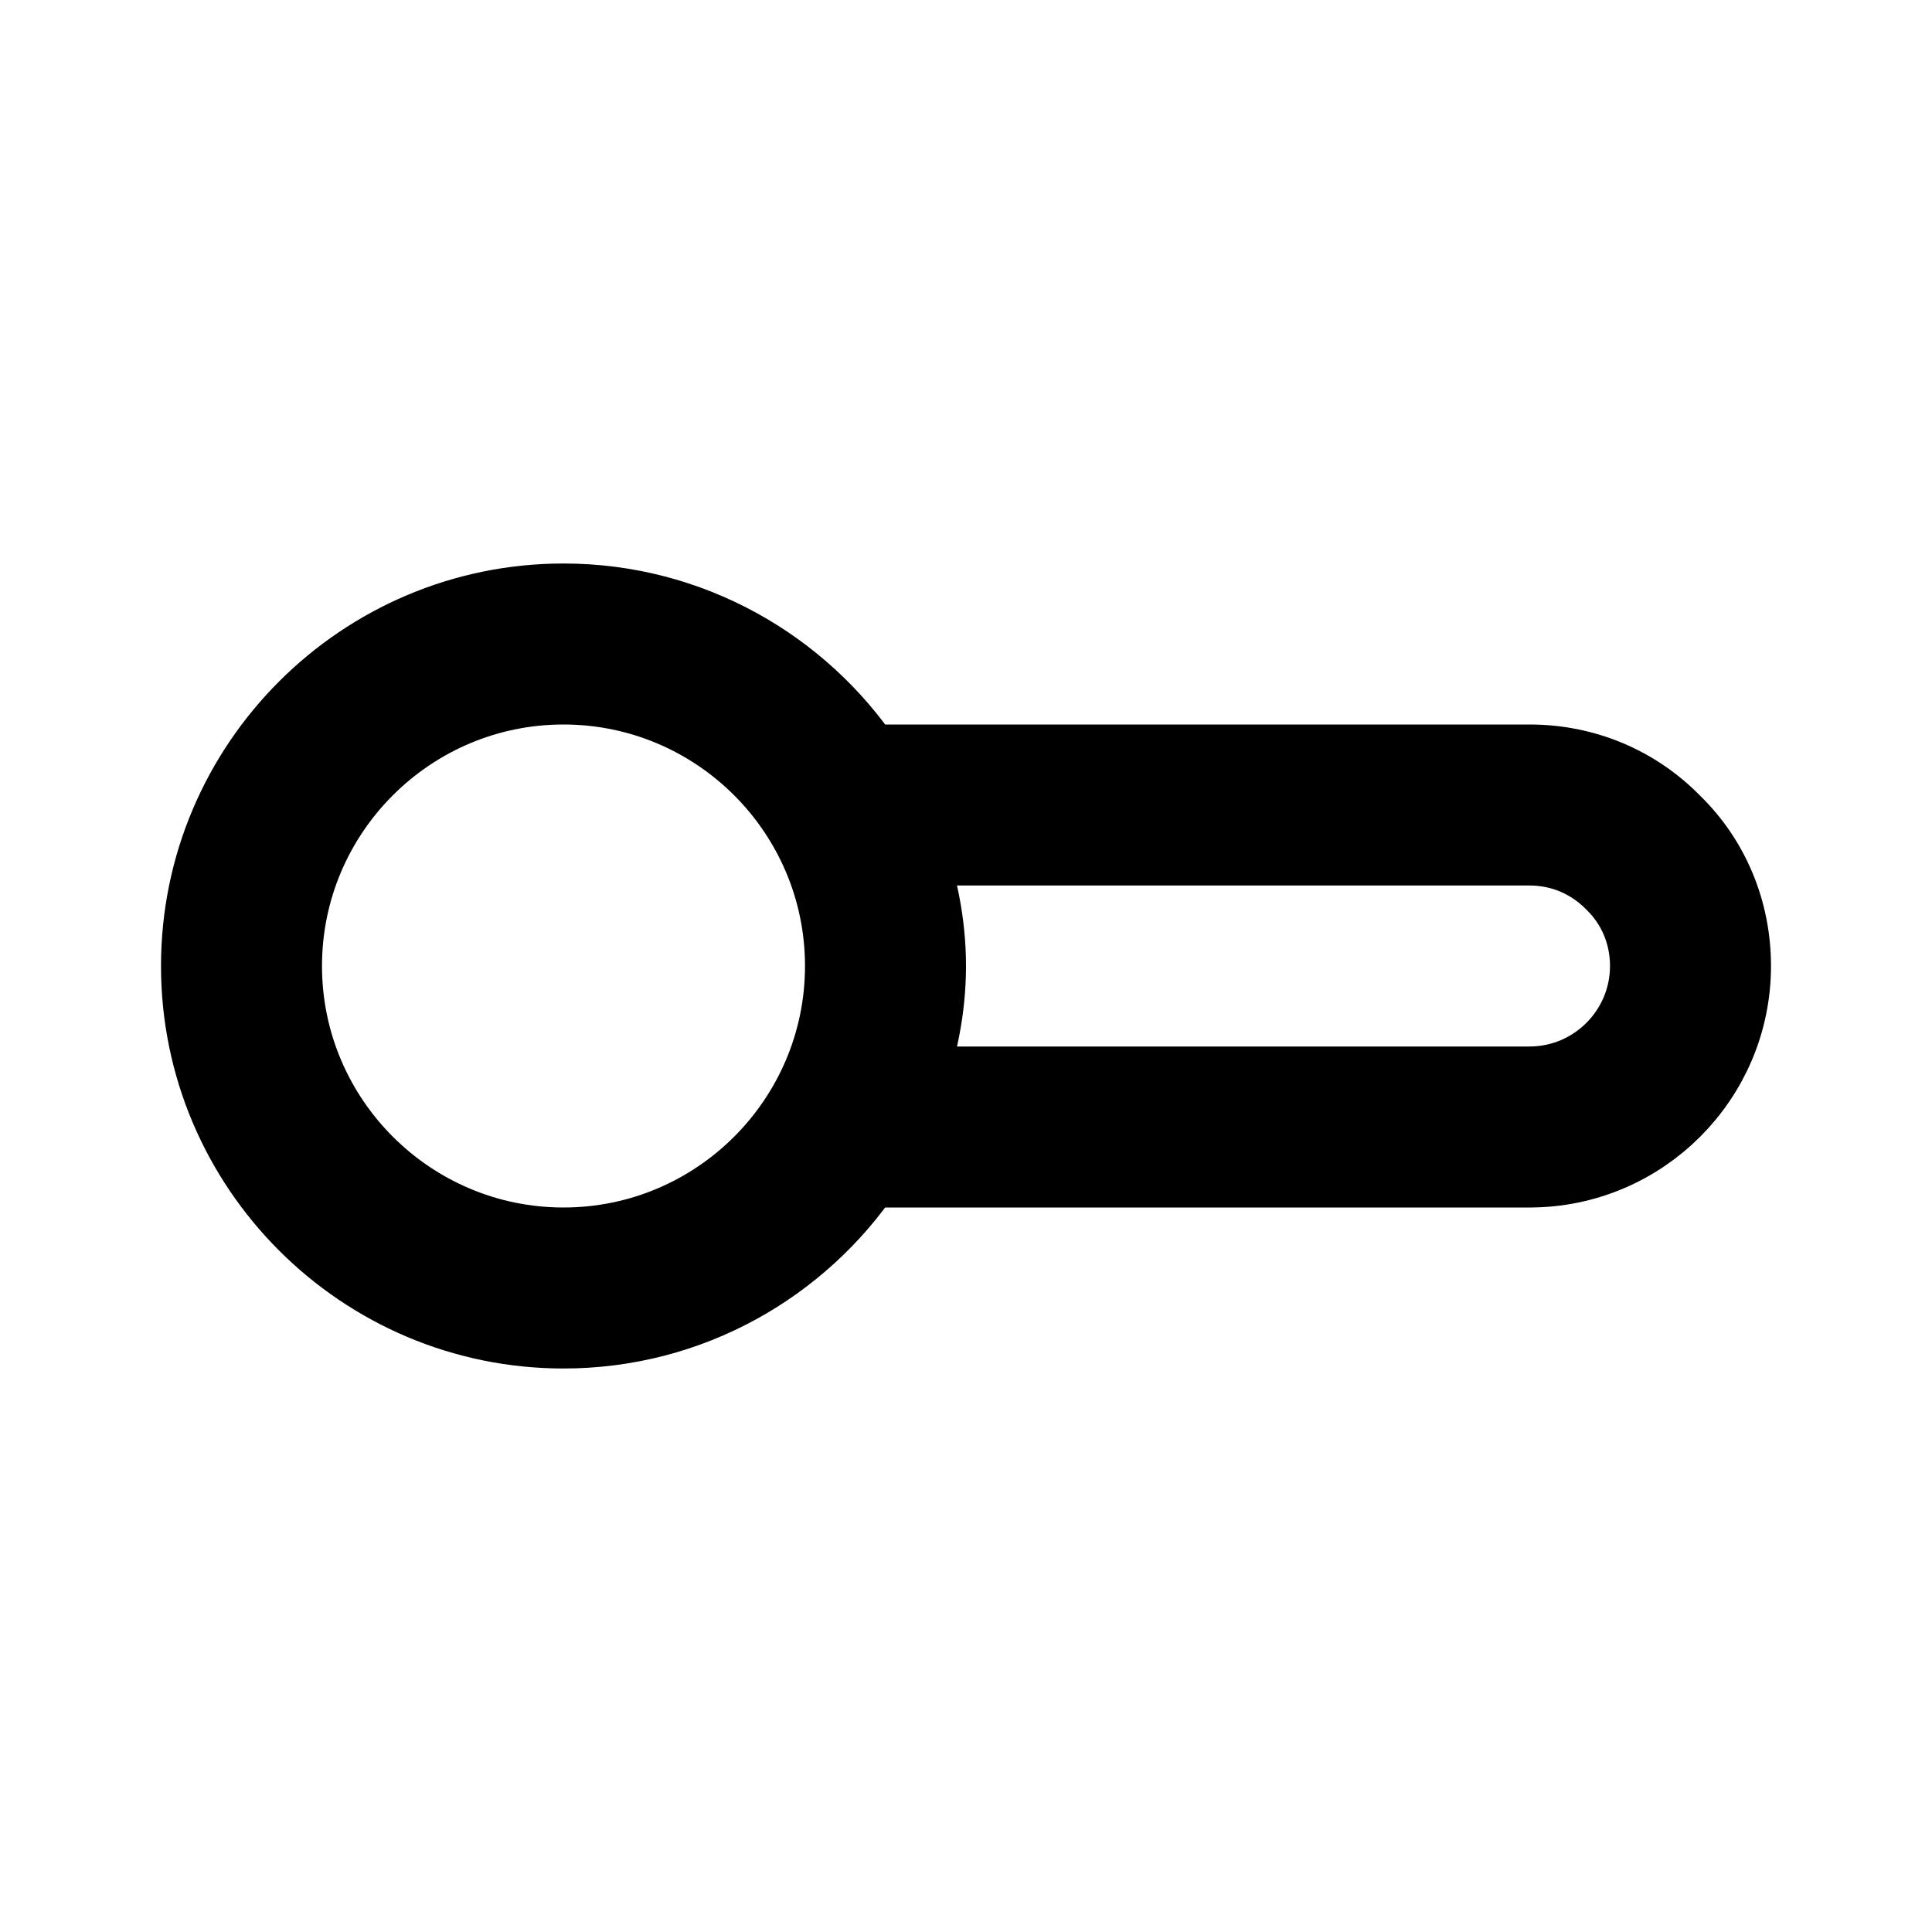 <svg viewBox="0 0 24 24" fill="currentColor" stroke="currentColor" xmlns="http://www.w3.org/2000/svg">
<path d="M20.769 10.241C20.303 9.763 19.675 9.5 19 9.5H10.738C9.93 8.295 8.556 7.5 7 7.5C4.519 7.5 2.5 9.519 2.5 12C2.5 14.481 4.519 16.5 7 16.5C8.557 16.5 9.93 15.705 10.738 14.5H19C20.379 14.5 21.5 13.378 21.5 12C21.5 11.325 21.237 10.697 20.769 10.241ZM7 15.5C5.07 15.5 3.5 13.93 3.5 12C3.5 10.07 5.07 8.5 7 8.5C8.93 8.5 10.5 10.07 10.5 12C10.5 13.93 8.93 15.5 7 15.5ZM19 13.5H11.224C11.392 13.029 11.5 12.529 11.5 12C11.5 11.471 11.392 10.971 11.224 10.5H19C19.402 10.5 19.776 10.656 20.062 10.948C20.344 11.223 20.5 11.597 20.5 12C20.5 12.827 19.827 13.5 19 13.5Z" />
</svg>
